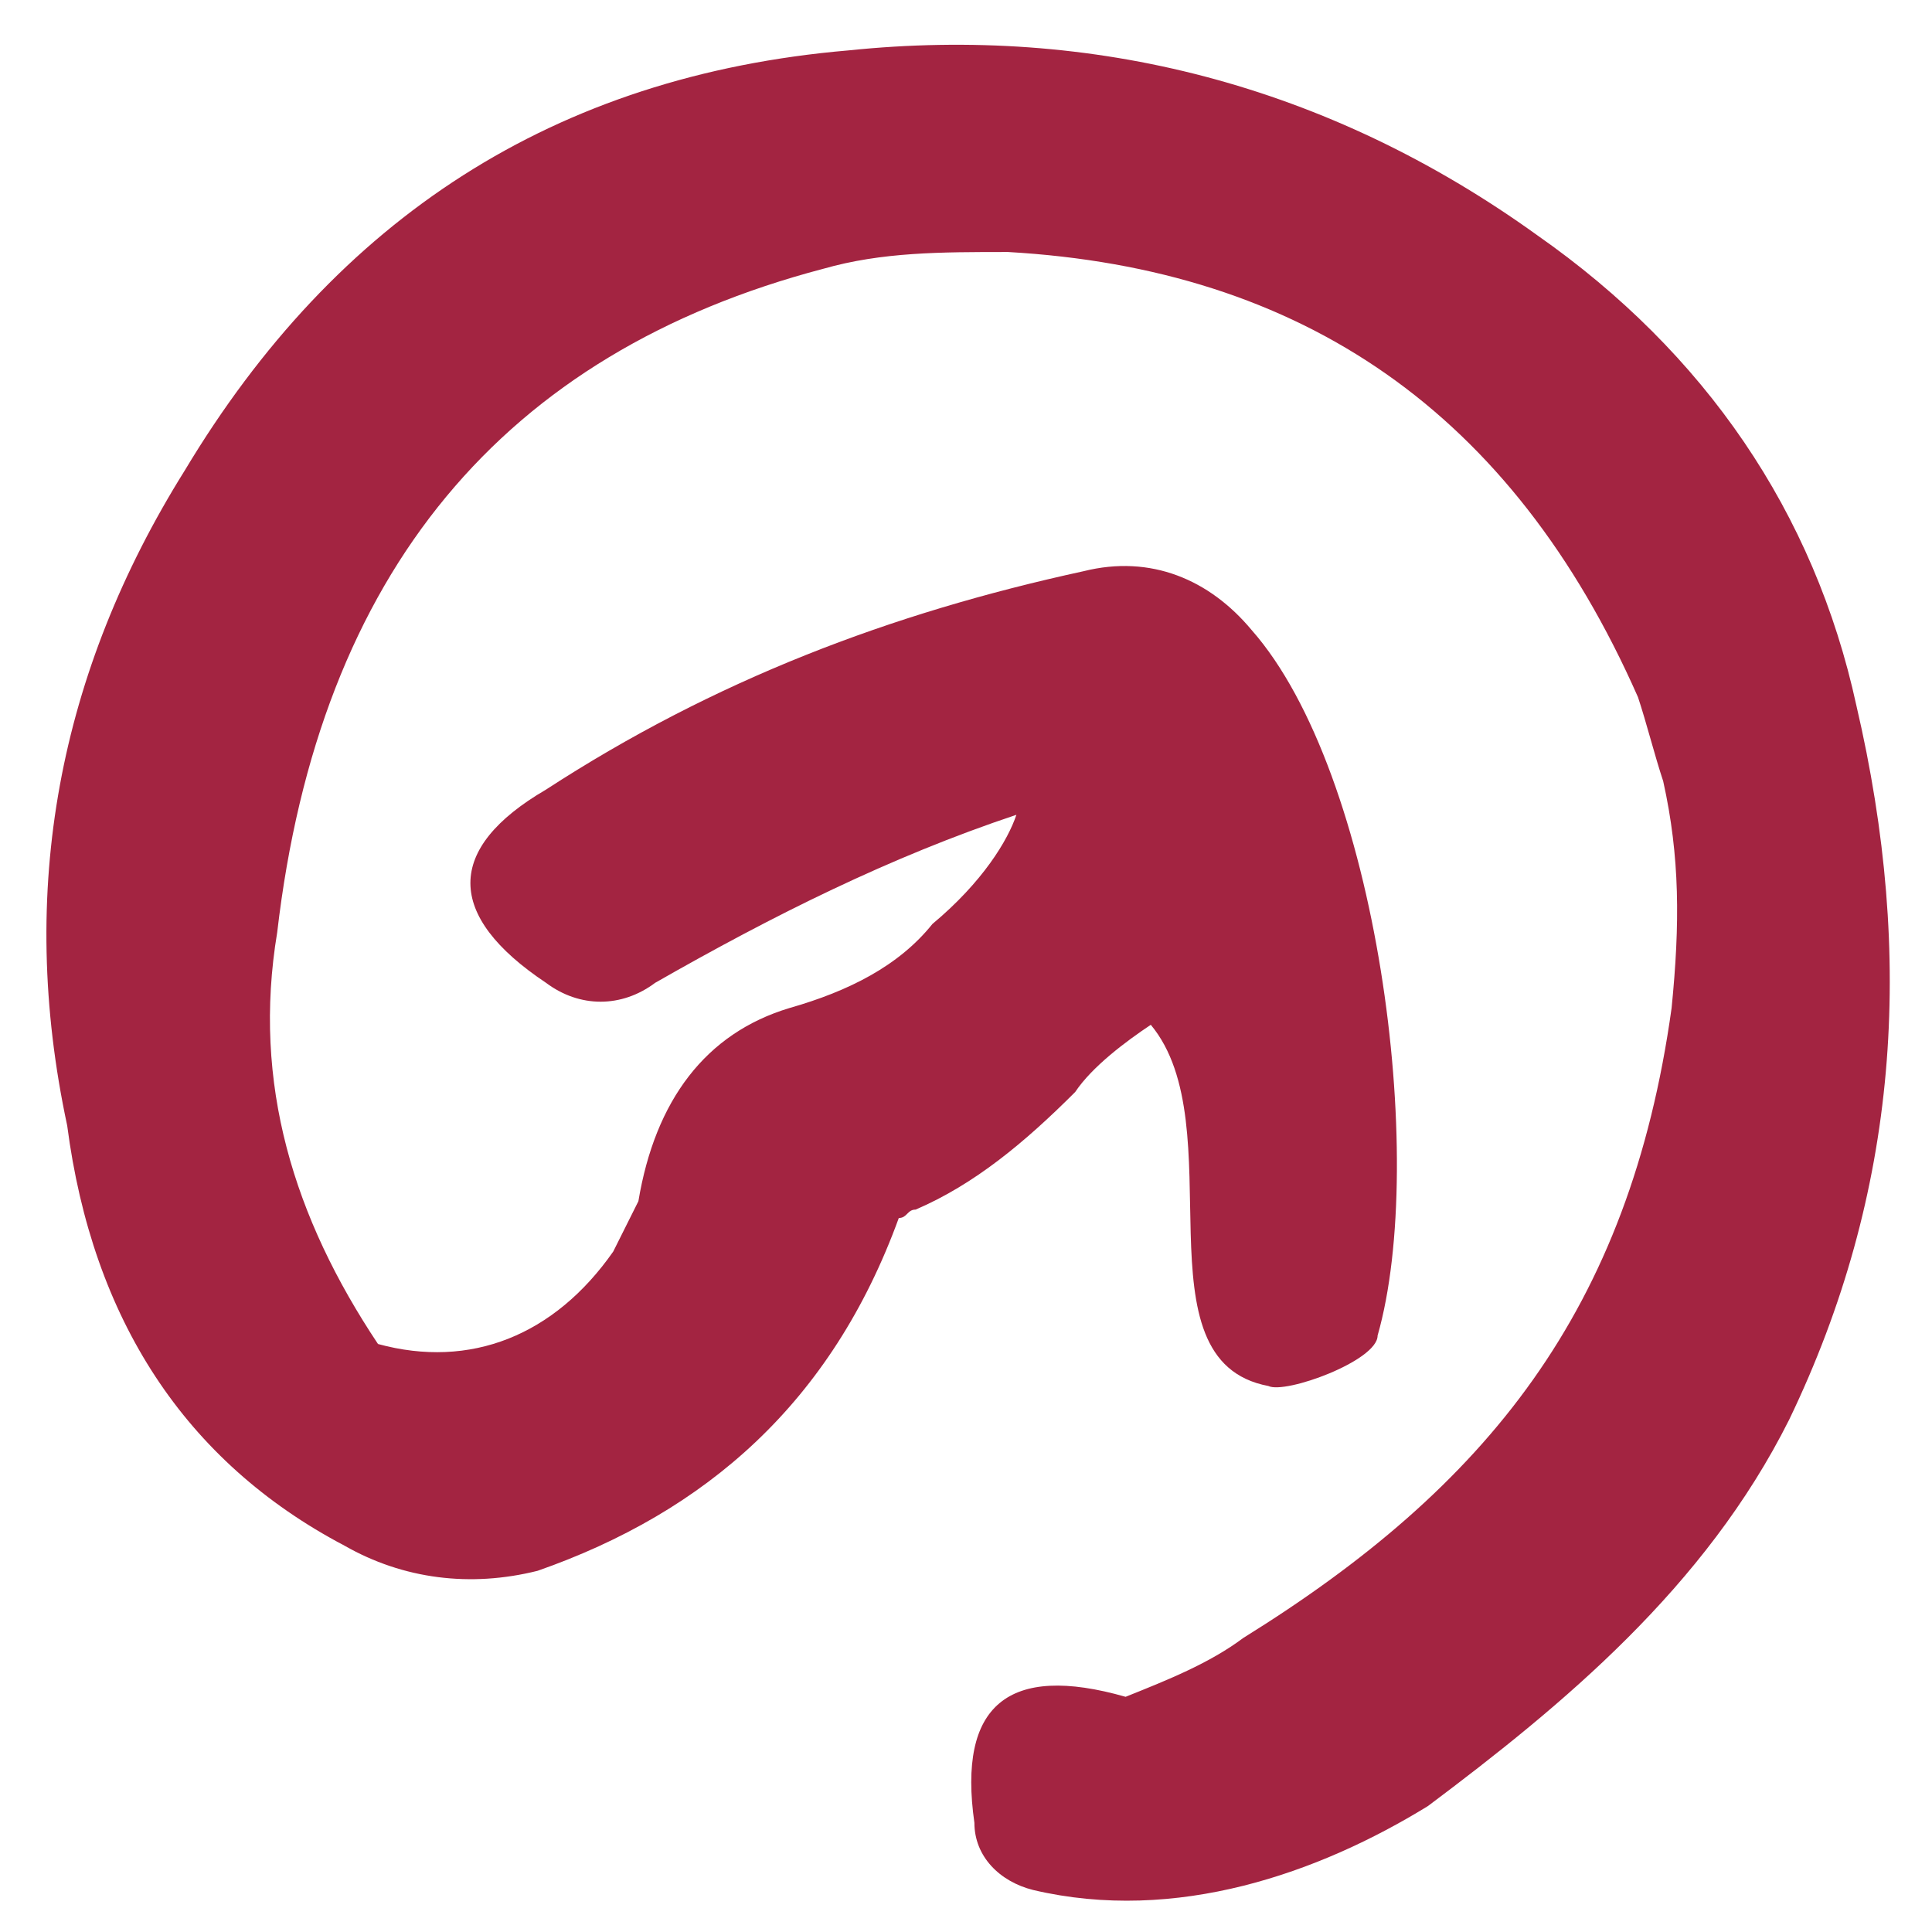 <svg xmlns="http://www.w3.org/2000/svg" viewBox="0 0 23 23" enable-background="new 0 0 23 23"><switch><g><path fill-rule="evenodd" fill="#a32441" d="m19.8 9.3c-.1-.3-.2-.7-.3-1-1.5-3.4-4-5.1-7.5-5.3-.8 0-1.5 0-2.2.2-3.8 1-6 3.6-6.5 7.9-.3 1.8.2 3.4 1.2 4.9 1.1.3 2.1-.1 2.8-1.1.1-.2.2-.4.3-.6.2-1.2.8-2 1.8-2.3.7-.2 1.3-.5 1.7-1 .6-.5.9-1 1-1.3-1.5.5-2.9 1.2-4.3 2-.4.3-.9.3-1.3 0-1.2-.8-1.2-1.6 0-2.3 2-1.3 4.1-2.1 6.4-2.6.8-.2 1.5.1 2 .7 1.5 1.7 2.1 6.3 1.5 8.4 0 .3-1.1.7-1.3.6-1.6-.3-.4-3.1-1.4-4.3-.3.2-.7.5-.9.8-.6.6-1.2 1.1-1.9 1.4-.1 0-.1.1-.2.1-.8 2.2-2.3 3.5-4.3 4.2-.8.2-1.6.1-2.3-.3-1.9-1-3-2.7-3.3-5-.6-2.8-.1-5.4 1.4-7.8 1.8-3 4.4-4.7 7.9-5 2.9-.3 5.7.4 8.2 2.2 2 1.4 3.3 3.3 3.8 5.6.7 3 .5 5.8-.8 8.5-1 2-2.7 3.4-4.3 4.6-1.3.8-3 1.4-4.7 1-.4-.1-.7-.4-.7-.8-.2-1.4.4-1.9 1.8-1.5.5-.2 1-.4 1.4-.7 2.9-1.8 4.6-3.9 5.1-7.5.1-1 .1-1.8-.1-2.7"/></g></switch></svg>